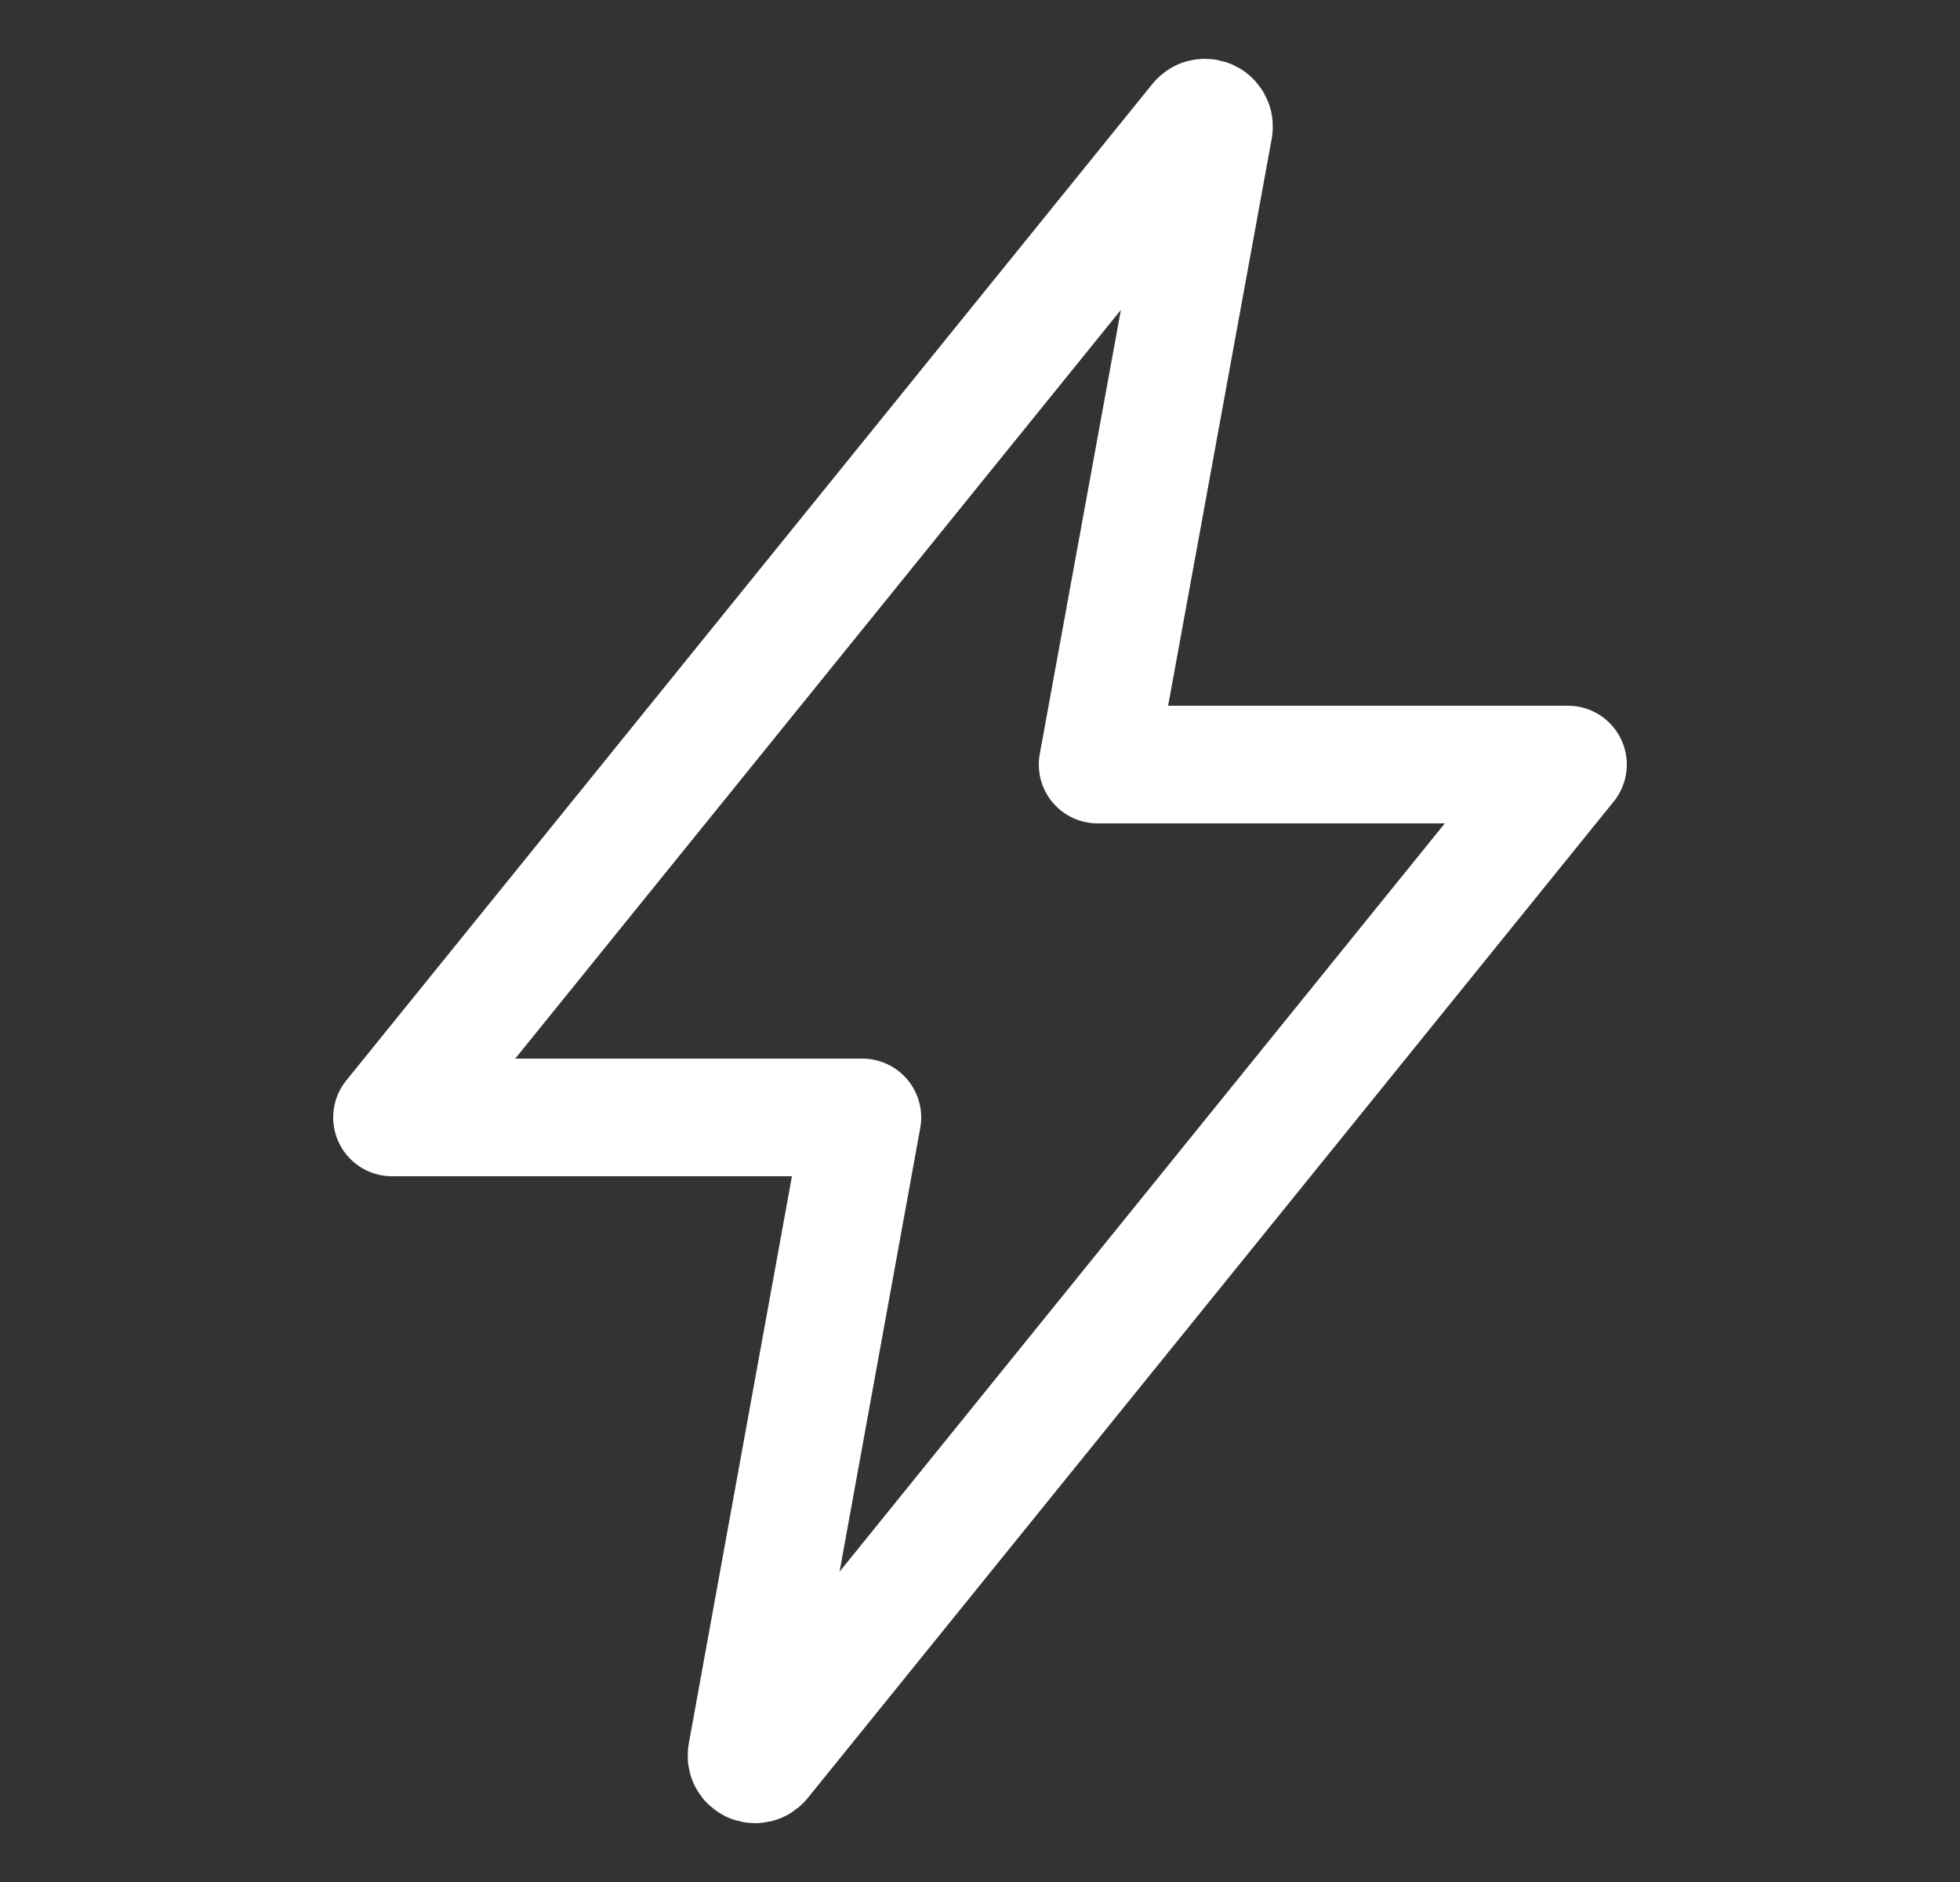 <svg width="25" height="24" viewBox="0 0 25 24" fill="none" xmlns="http://www.w3.org/2000/svg">
<rect x="0" y="0" width="25" height="24" fill="#333333" stroke="none"/>
<path d="M15.278 1.547L5 14.25H11L9.523 22.37C9.52 22.386 9.521 22.402 9.525 22.418C9.529 22.434 9.537 22.448 9.547 22.461C9.558 22.473 9.571 22.483 9.585 22.49C9.6 22.497 9.616 22.5 9.632 22.5V22.5C9.649 22.5 9.666 22.496 9.682 22.488C9.697 22.48 9.711 22.469 9.721 22.456L20 9.75H14L15.484 1.629C15.486 1.613 15.485 1.596 15.48 1.581C15.475 1.565 15.467 1.551 15.456 1.539C15.445 1.526 15.432 1.517 15.417 1.51C15.402 1.503 15.386 1.5 15.37 1.5V1.5C15.352 1.5 15.334 1.504 15.318 1.512C15.303 1.521 15.289 1.532 15.278 1.547V1.547Z" stroke="white" stroke-width="1.5" stroke-linecap="round" stroke-linejoin="round"/>
</svg>

